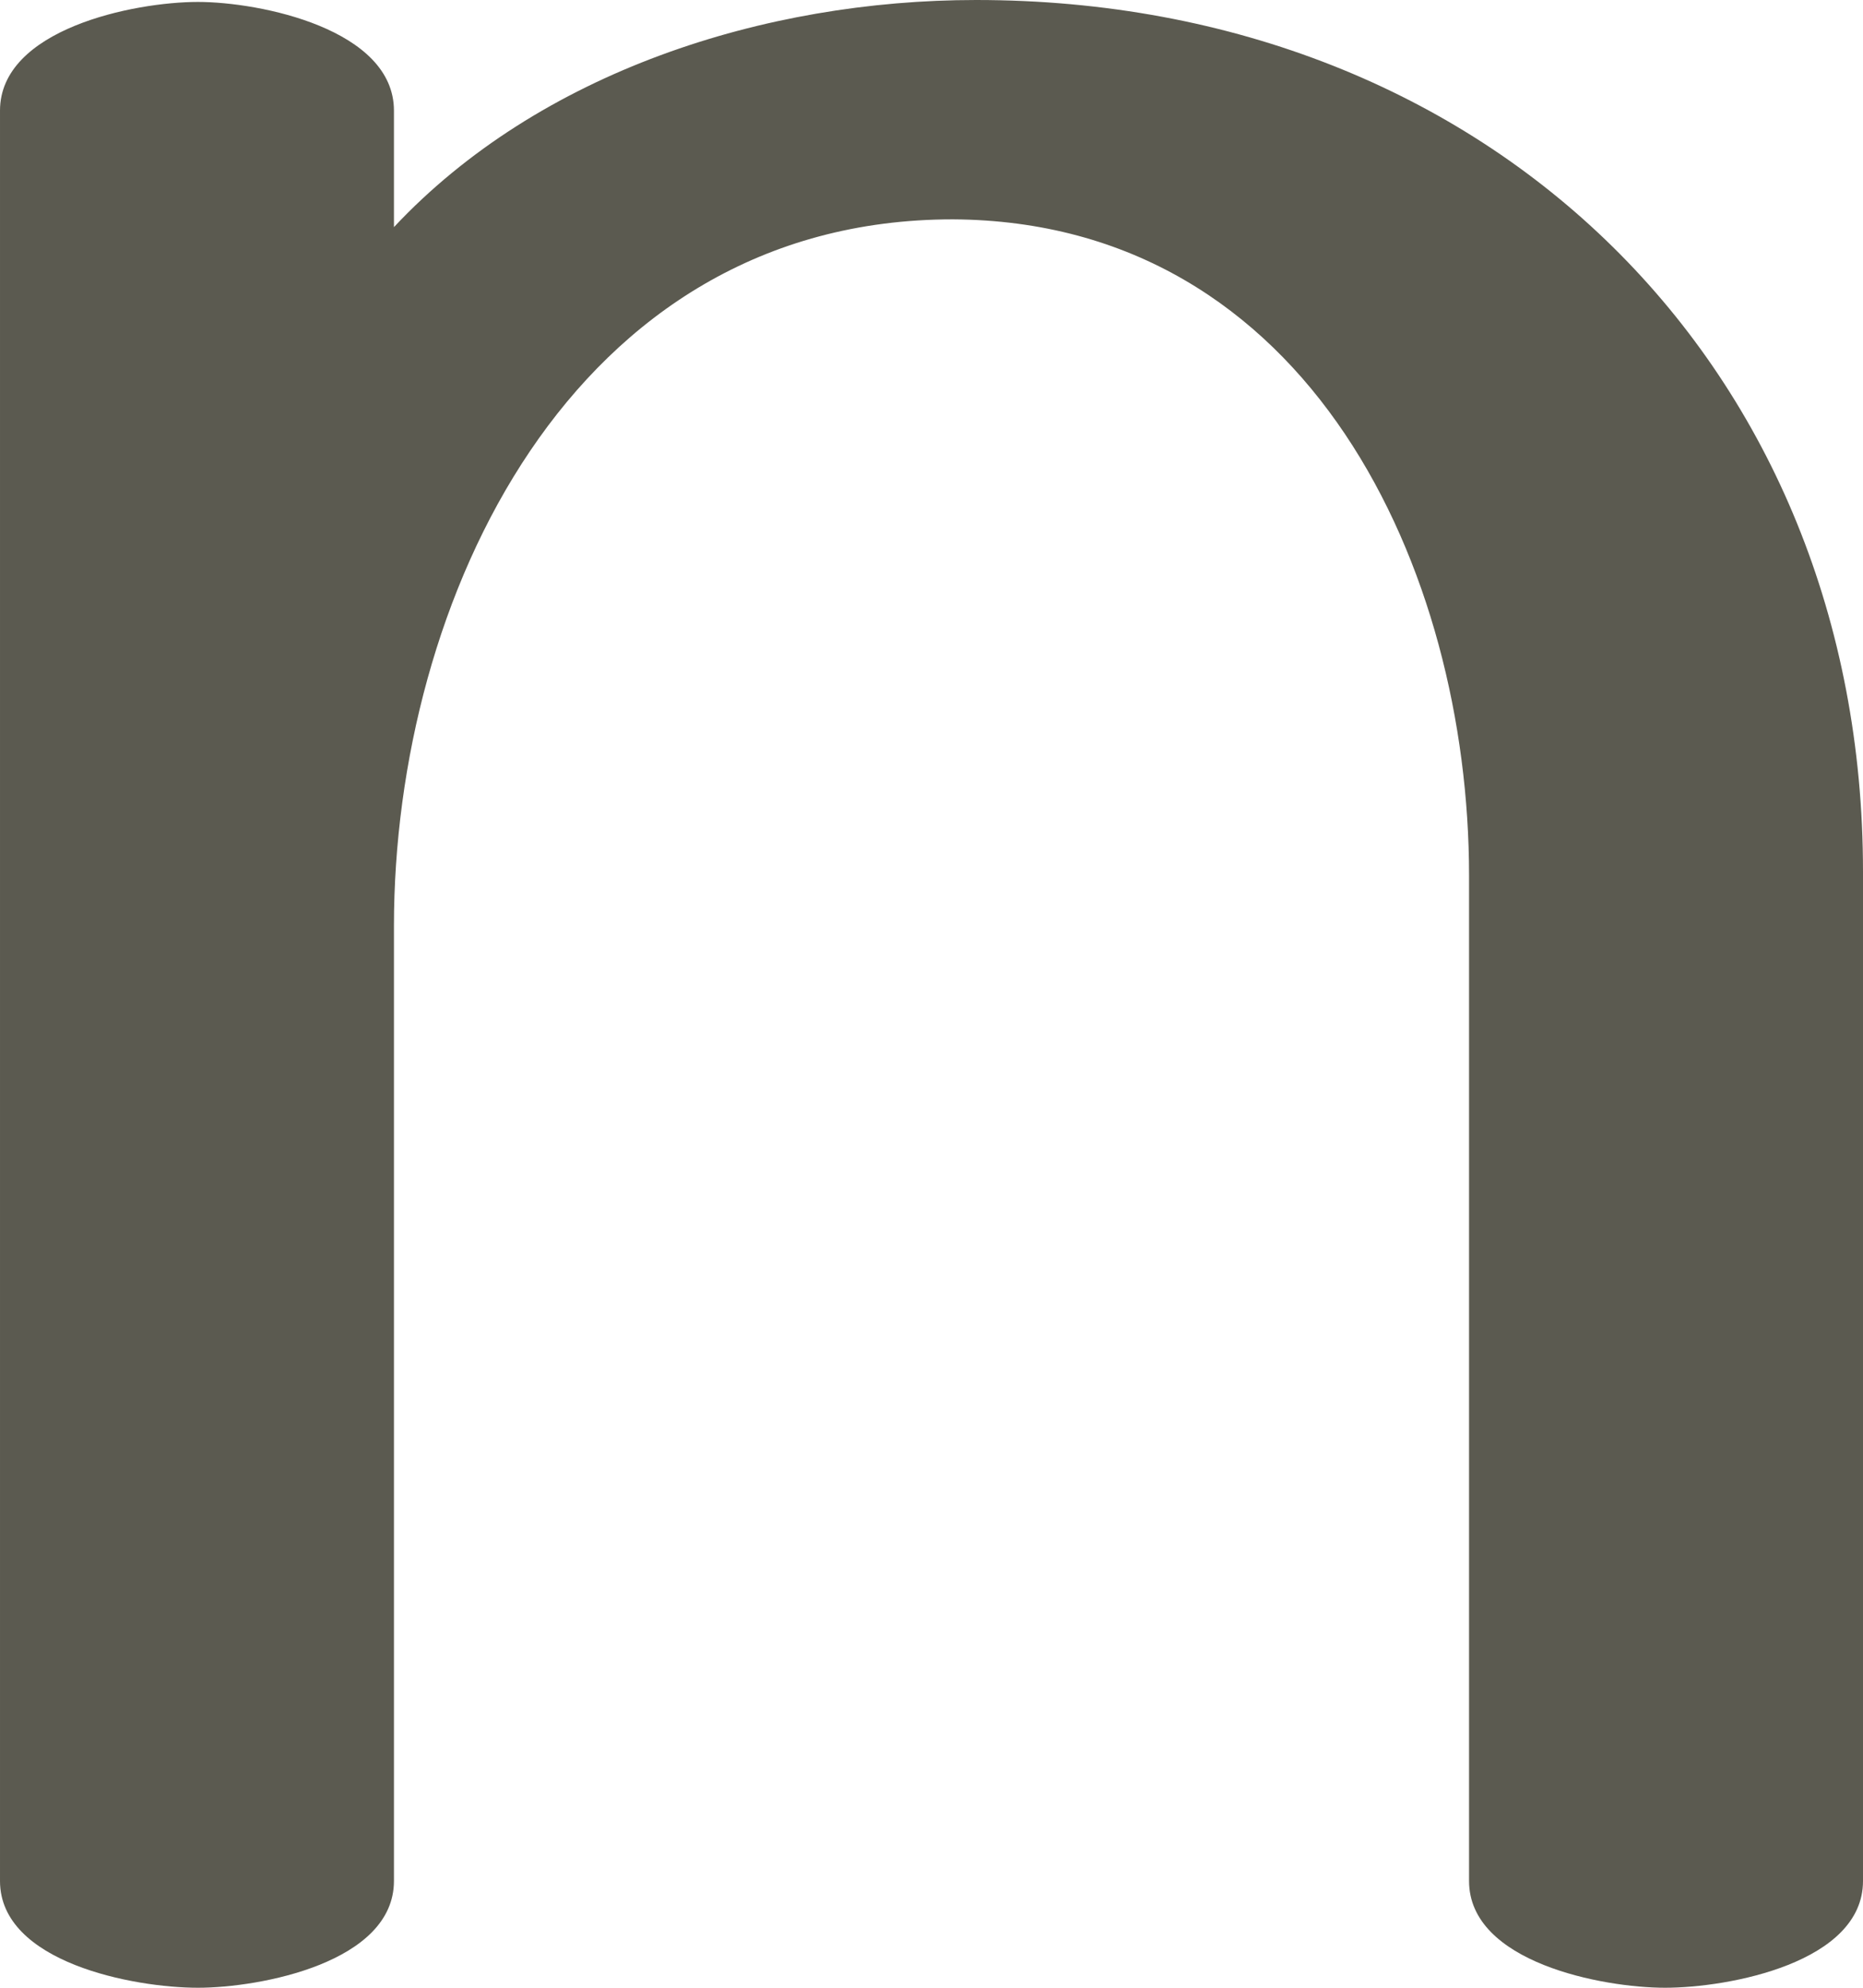 <?xml version="1.0" encoding="UTF-8"?>
<!DOCTYPE svg PUBLIC "-//W3C//DTD SVG 1.1//EN" "http://www.w3.org/Graphics/SVG/1.1/DTD/svg11.dtd">
<!-- Creator: CorelDRAW X8 -->
<svg xmlns="http://www.w3.org/2000/svg" xml:space="preserve" width="960px" height="1024px" version="1.1" style="shape-rendering:geometricPrecision; text-rendering:geometricPrecision; image-rendering:optimizeQuality; fill-rule:evenodd; clip-rule:evenodd"
viewBox="0 0 960 1024"
 xmlns:xlink="http://www.w3.org/1999/xlink">
 <defs>
  <style type="text/css">
   <![CDATA[
    .fil0 {fill:#5B5A50;fill-rule:nonzero}
   ]]>
  </style>
 </defs>
 <g id="Layer_x0020_1">
  <path class="fil0" d="M0 57c0,-42 69,-56 102,-56 32,0 101,14 101,56l0 60c75,-80 191,-117 300,-117 266,0 457,190 457,449l0 520c0,42 -69,55 -102,55 -32,0 -101,-13 -101,-55l0 -518c0,-157 -82,-337 -266,-338 -197,0 -288,197 -288,364l0 492c0,42 -69,55 -101,55 -33,0 -102,-13 -102,-55l0 -912z"/>
 </g>
</svg>
